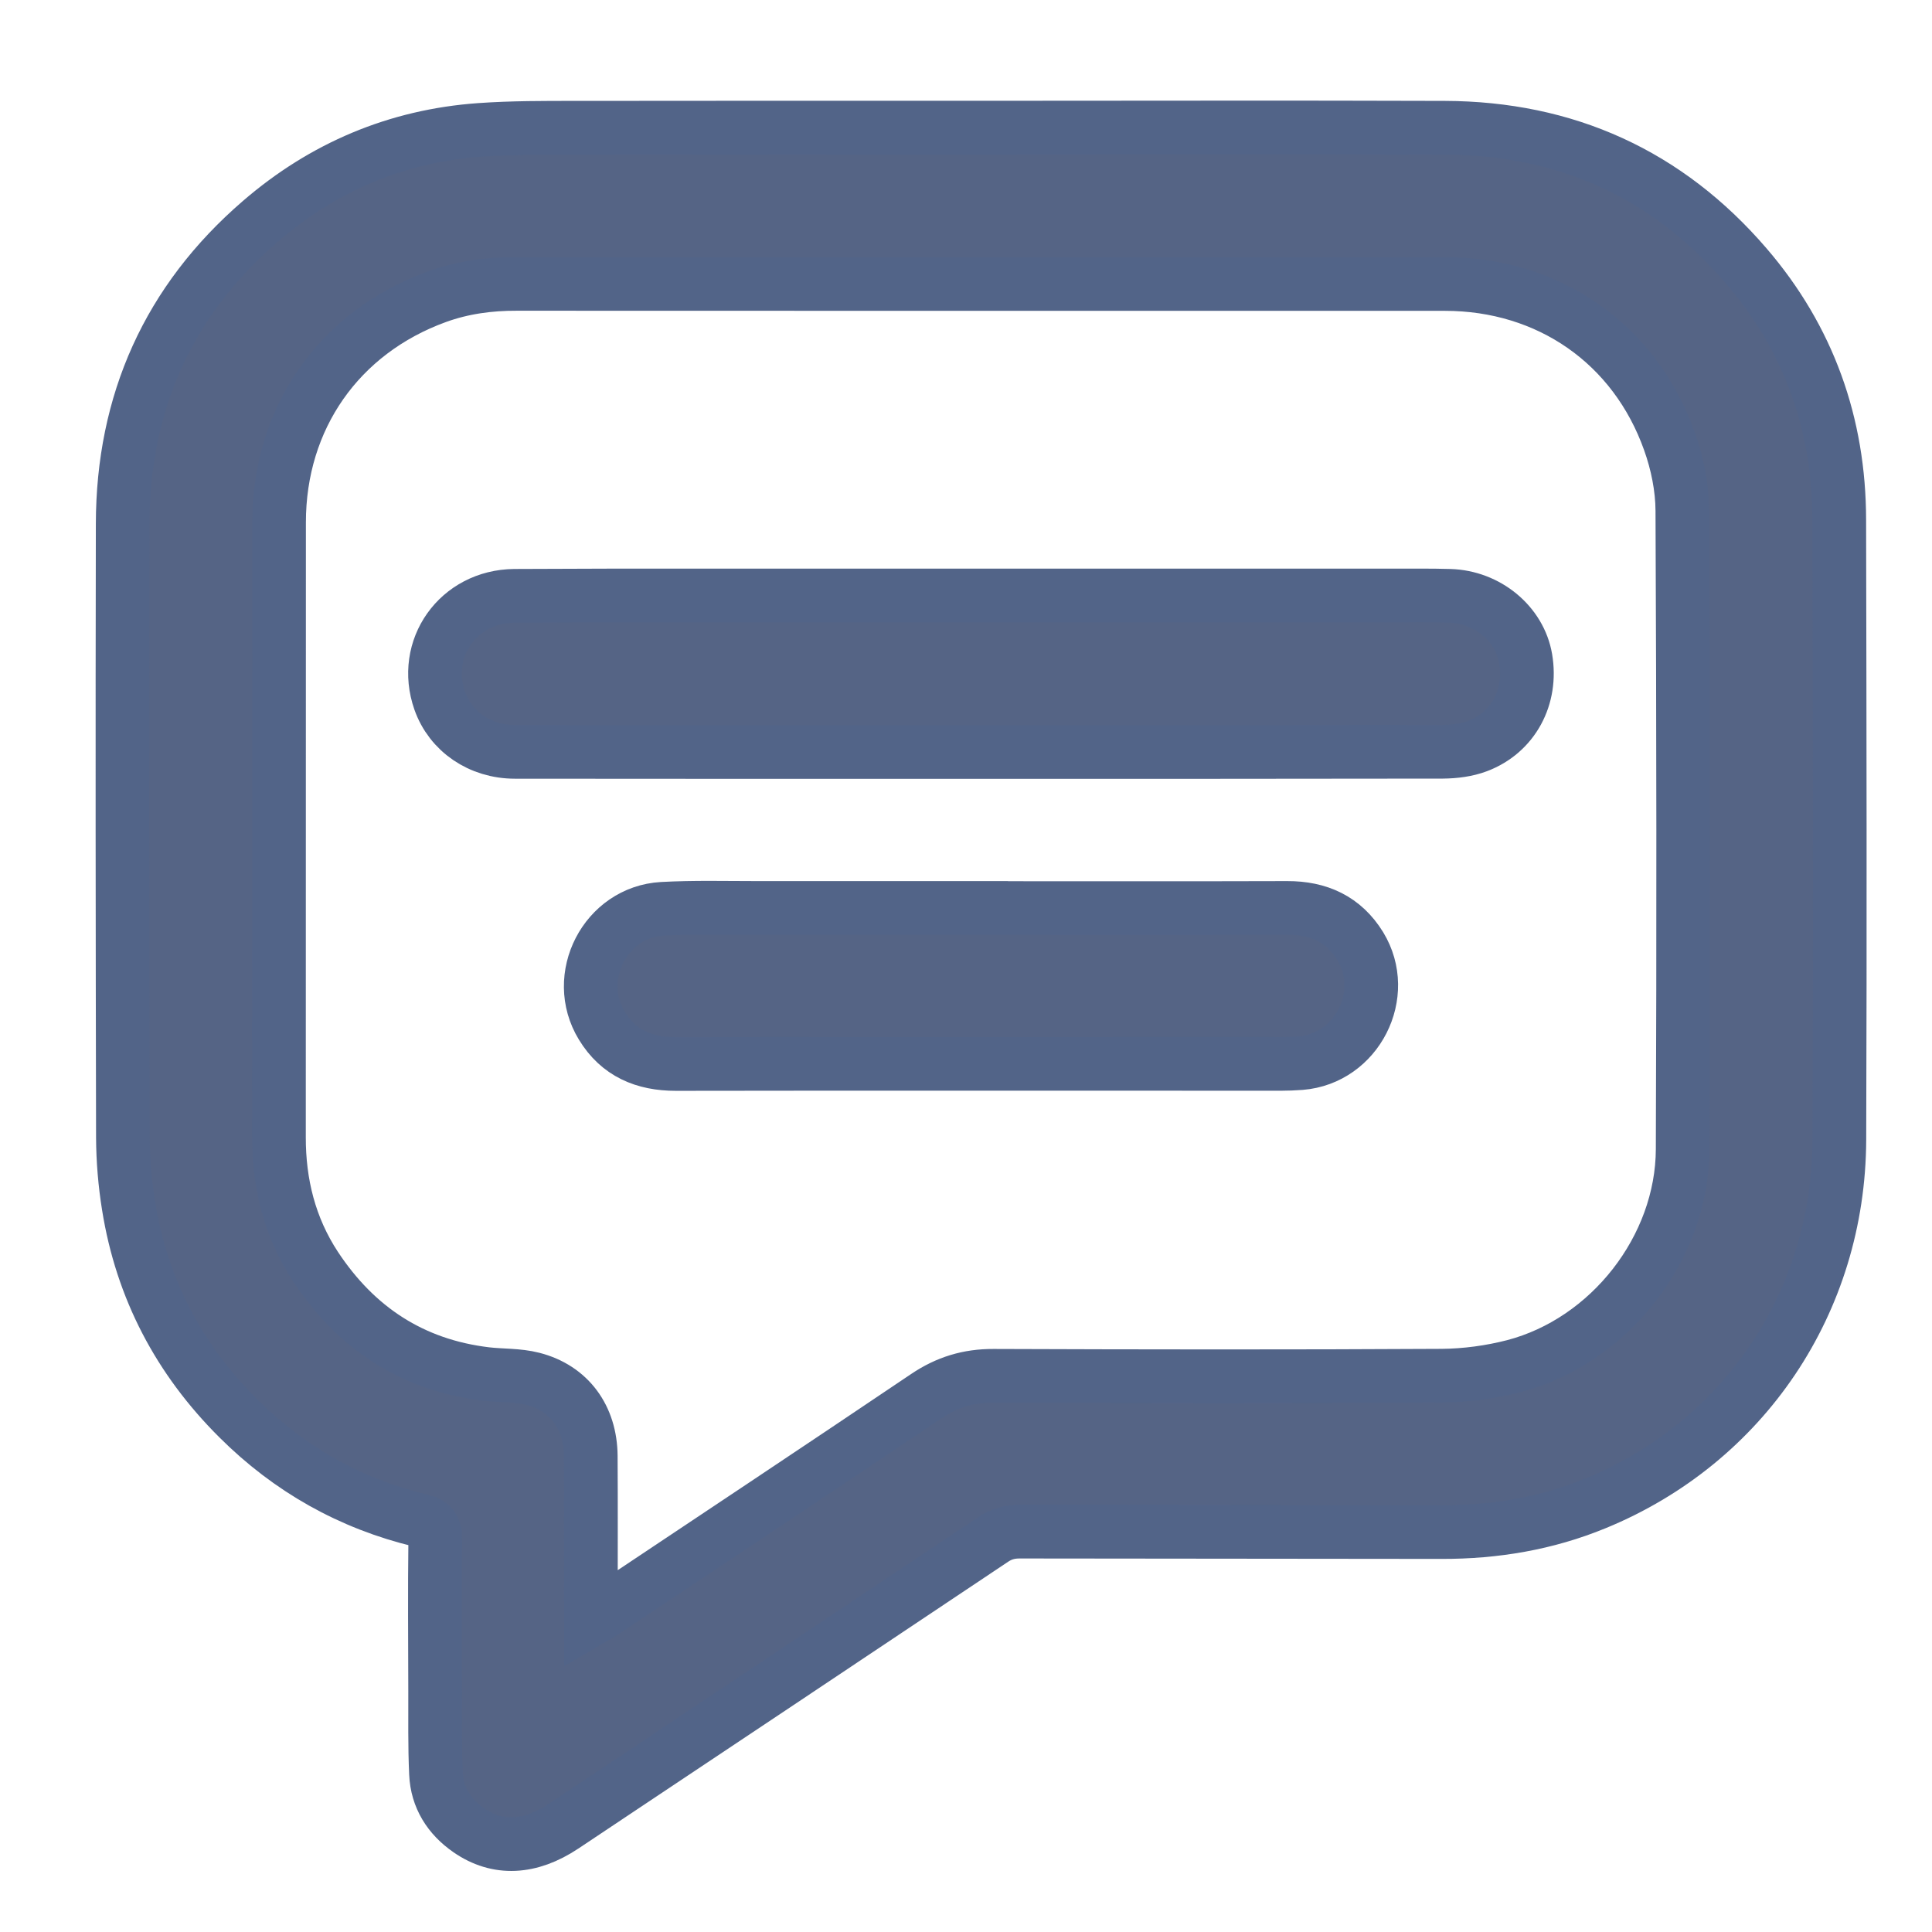 <?xml version="1.0" encoding="UTF-8"?>
<svg width="18px" height="18px" viewBox="0 0 18 18" version="1.1" xmlns="http://www.w3.org/2000/svg" xmlns:xlink="http://www.w3.org/1999/xlink">
    <title>collaboration</title>
    <g id="Pre-Login" stroke="none" stroke-width="1" fill="none" fill-rule="evenodd">
        <path d="M13.46,1.19 C14.588,1.194 15.532,1.62 16.268,2.476 C16.851,3.153 17.135,3.951 17.136,4.844 C17.14,6.769 17.144,8.694 17.137,10.619 C17.131,12.131 16.247,13.439 14.866,14.006 C14.407,14.195 13.927,14.275 13.432,14.274 L9.498,14.27 L9.498,14.27 C9.406,14.27 9.329,14.292 9.253,14.343 C7.919,15.235 6.584,16.125 5.249,17.015 C4.938,17.222 4.636,17.237 4.368,17.052 C4.184,16.925 4.072,16.748 4.062,16.524 C4.05,16.268 4.055,16.011 4.054,15.755 C4.053,15.284 4.049,14.814 4.055,14.343 C4.056,14.236 4.024,14.191 3.92,14.167 C3.264,14.01 2.696,13.689 2.22,13.214 C1.668,12.665 1.321,12.006 1.198,11.235 C1.164,11.025 1.146,10.81 1.145,10.597 C1.141,8.691 1.139,6.786 1.143,4.881 C1.145,3.75 1.568,2.802 2.426,2.062 C3.012,1.556 3.697,1.265 4.473,1.21 C4.77,1.189 5.069,1.19 5.368,1.19 C6.627,1.188 7.887,1.189 9.146,1.189 C10.584,1.189 12.022,1.185 13.46,1.19 Z M9.109,2.646 C7.678,2.646 6.247,2.646 4.816,2.645 C4.56,2.644 4.31,2.678 4.07,2.765 C3.159,3.096 2.6,3.895 2.6,4.867 C2.599,6.775 2.6,8.684 2.599,10.592 C2.598,11.028 2.699,11.434 2.939,11.8 C3.317,12.373 3.841,12.719 4.529,12.801 C4.674,12.818 4.824,12.81 4.964,12.846 C5.303,12.933 5.501,13.204 5.504,13.564 C5.507,14.025 5.505,14.486 5.505,14.947 L5.505,15.088 C5.558,15.057 5.586,15.042 5.612,15.025 C6.618,14.354 7.625,13.685 8.628,13.009 C8.822,12.878 9.022,12.817 9.256,12.818 C10.648,12.823 12.04,12.825 13.433,12.817 C13.657,12.815 13.887,12.784 14.104,12.728 C14.995,12.495 15.674,11.629 15.677,10.707 C15.685,8.724 15.683,6.741 15.674,4.758 C15.673,4.542 15.627,4.317 15.554,4.112 C15.231,3.202 14.428,2.646 13.462,2.646 C12.011,2.645 10.56,2.646 9.109,2.646 Z M7.057,8.459 L9.141,8.459 L9.141,8.459 L9.141,8.46 C10.091,8.46 11.042,8.462 11.993,8.459 C12.285,8.458 12.518,8.563 12.673,8.815 C12.947,9.264 12.642,9.863 12.118,9.905 C11.992,9.915 11.865,9.912 11.738,9.912 C9.924,9.912 8.11,9.91 6.296,9.913 C6.001,9.913 5.763,9.813 5.607,9.556 C5.33,9.102 5.641,8.497 6.172,8.467 C6.466,8.451 6.762,8.459 7.057,8.459 Z M13.506,5.551 C13.858,5.561 14.159,5.812 14.214,6.135 C14.275,6.493 14.099,6.825 13.766,6.951 C13.666,6.989 13.551,7.003 13.443,7.004 L11.286,7.006 L11.286,7.006 L9.13,7.006 C7.686,7.006 6.242,7.007 4.798,7.005 C4.472,7.005 4.198,6.816 4.097,6.529 C3.926,6.042 4.269,5.556 4.793,5.551 L5.655,5.548 L5.655,5.548 L12.981,5.548 C13.156,5.548 13.331,5.546 13.506,5.551 Z" id="collaboration" stroke="#526488" stroke-width="0.5" fill="#556485"></path>
    </g>
</svg>